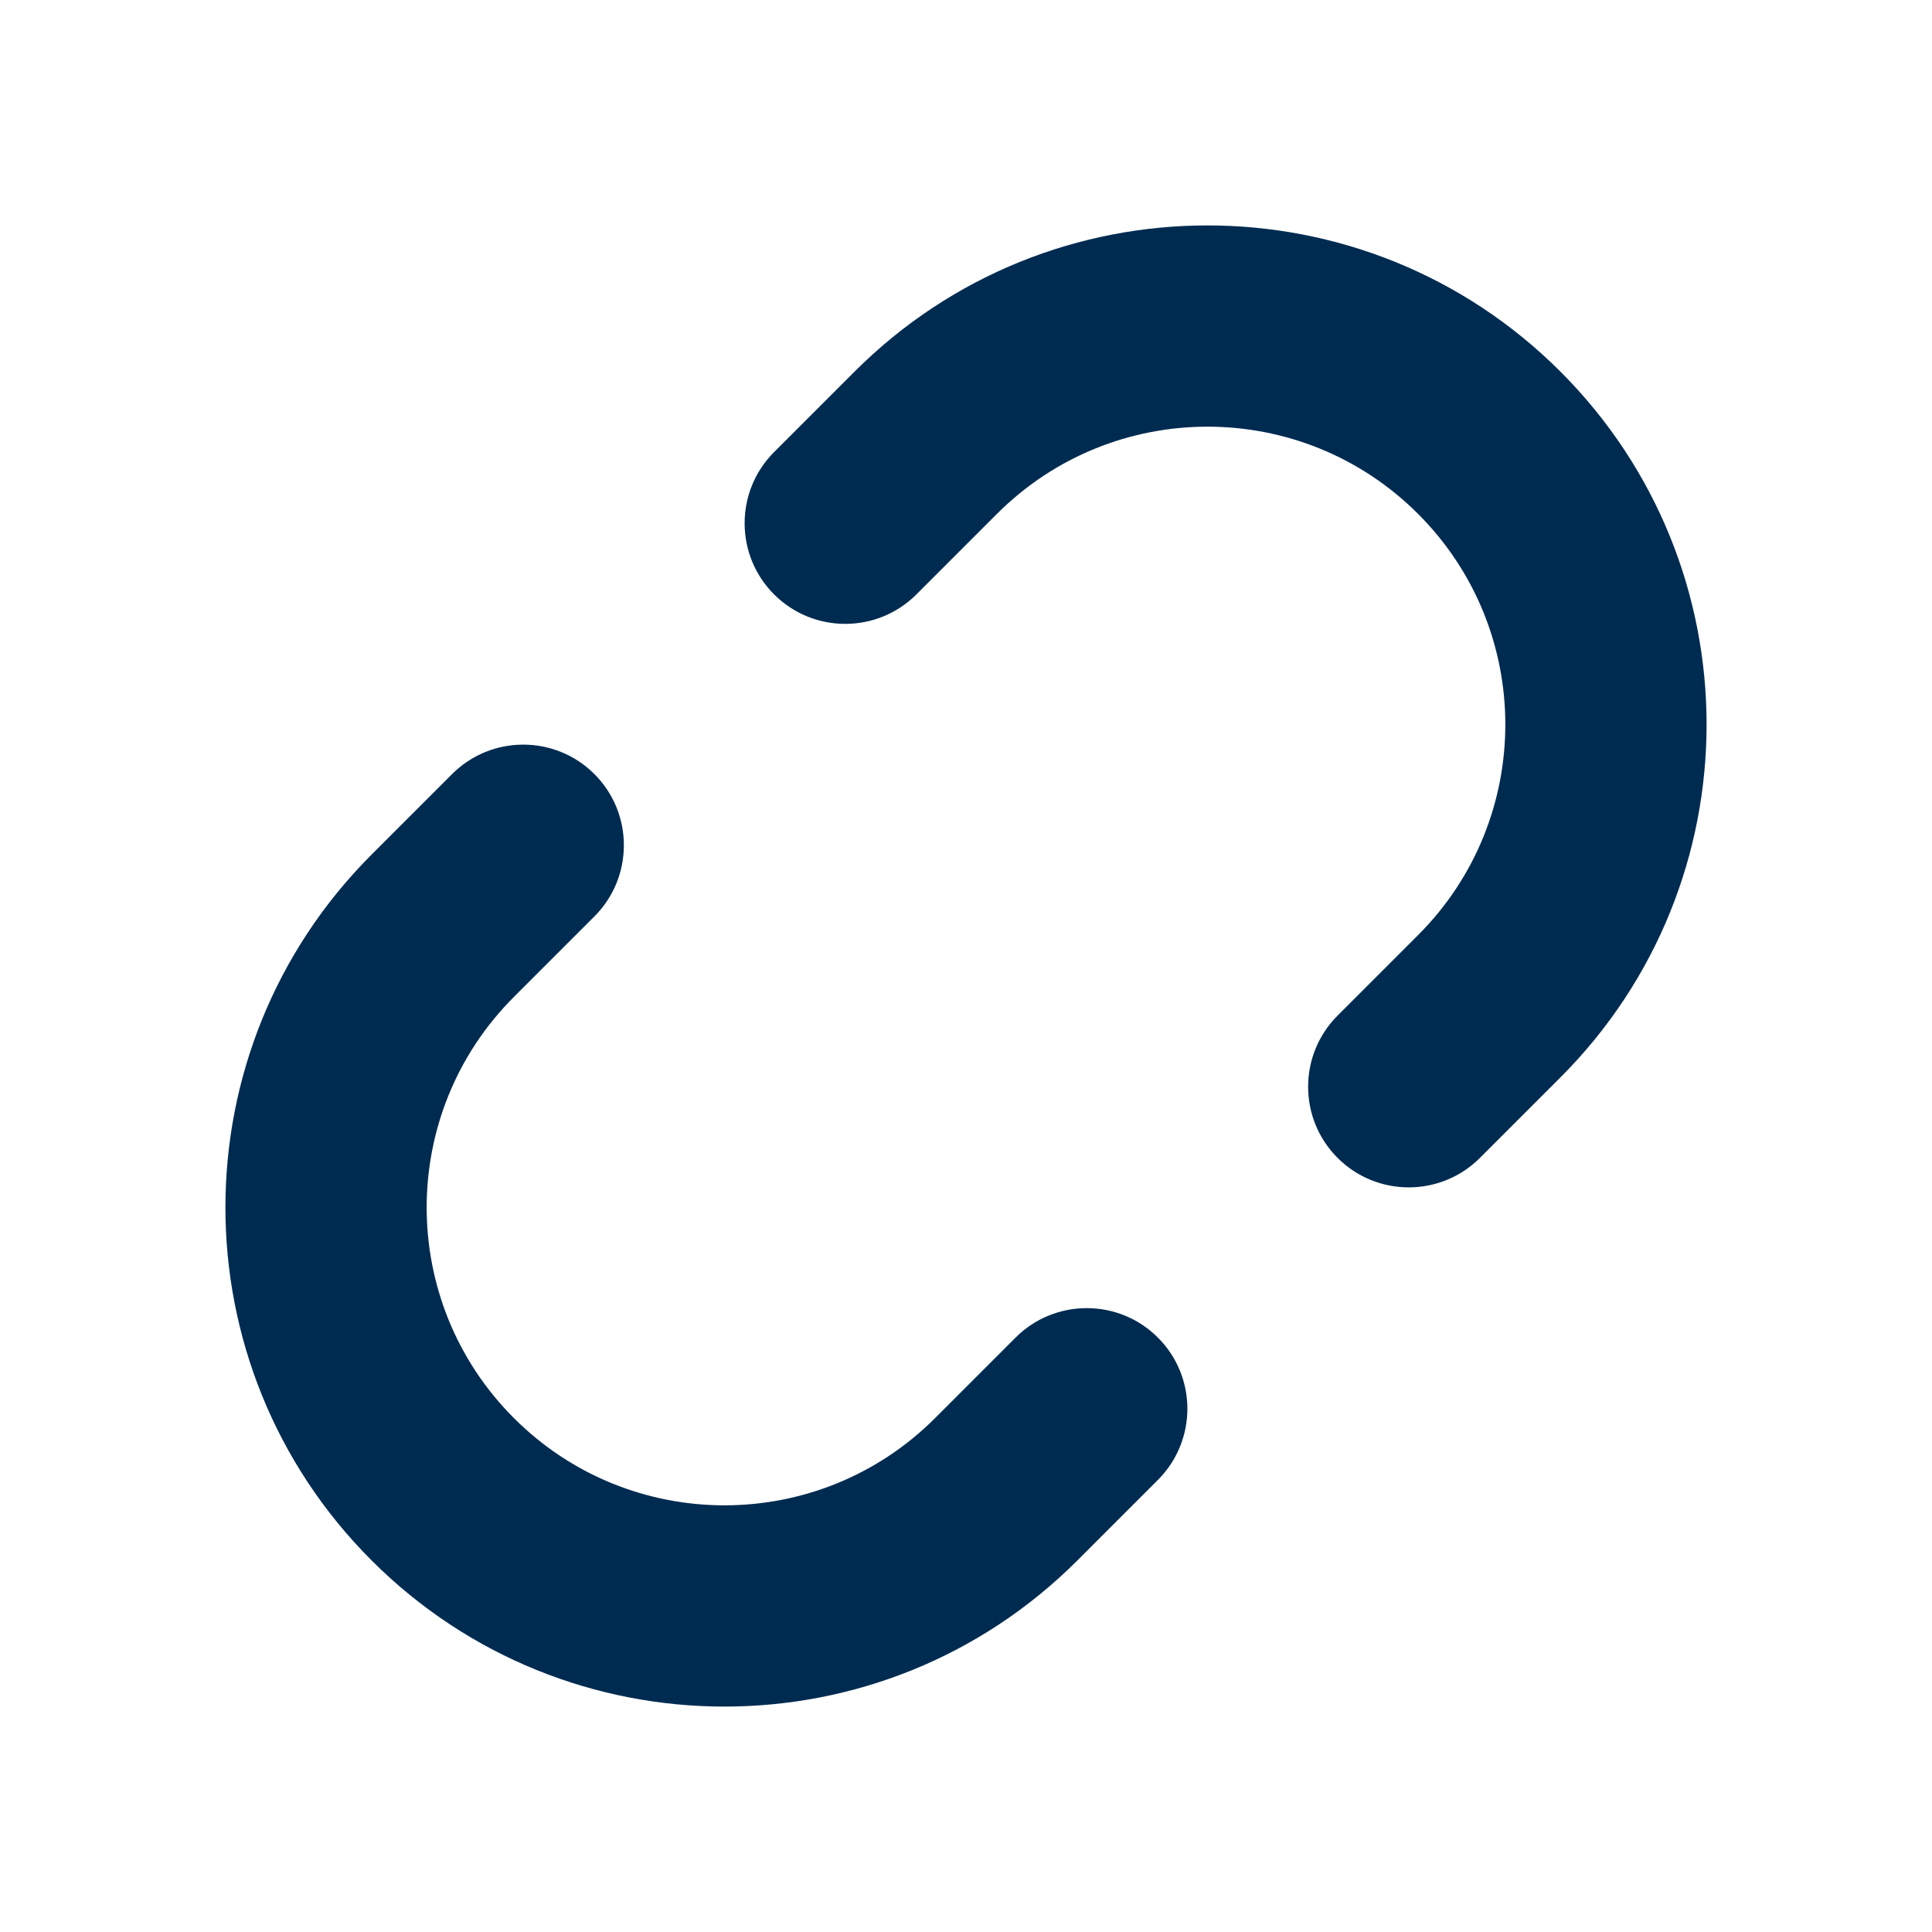 <svg width="24" height="24" viewBox="0 0 24 24" fill="none" xmlns="http://www.w3.org/2000/svg">
<path fill-rule="evenodd" clip-rule="evenodd" d="M12.384 6.384C13.829 4.939 16.171 4.939 17.616 6.384C19.061 7.829 19.061 10.171 17.616 11.616L16.616 12.616C16.128 13.104 16.128 13.896 16.616 14.384C17.104 14.872 17.896 14.872 18.384 14.384L19.384 13.384C21.805 10.963 21.805 7.037 19.384 4.616C16.963 2.195 13.037 2.195 10.616 4.616L9.616 5.616C9.128 6.104 9.128 6.896 9.616 7.384C10.104 7.872 10.896 7.872 11.384 7.384L12.384 6.384ZM7.384 11.384C7.872 10.896 7.872 10.104 7.384 9.616C6.896 9.128 6.104 9.128 5.616 9.616L4.616 10.616C2.195 13.037 2.195 16.963 4.616 19.384C7.037 21.805 10.963 21.805 13.384 19.384L14.384 18.384C14.872 17.896 14.872 17.104 14.384 16.616C13.896 16.128 13.104 16.128 12.616 16.616L11.616 17.616C10.171 19.061 7.829 19.061 6.384 17.616C4.939 16.171 4.939 13.829 6.384 12.384L7.384 11.384Z" fill="#002B51"/>
</svg>
